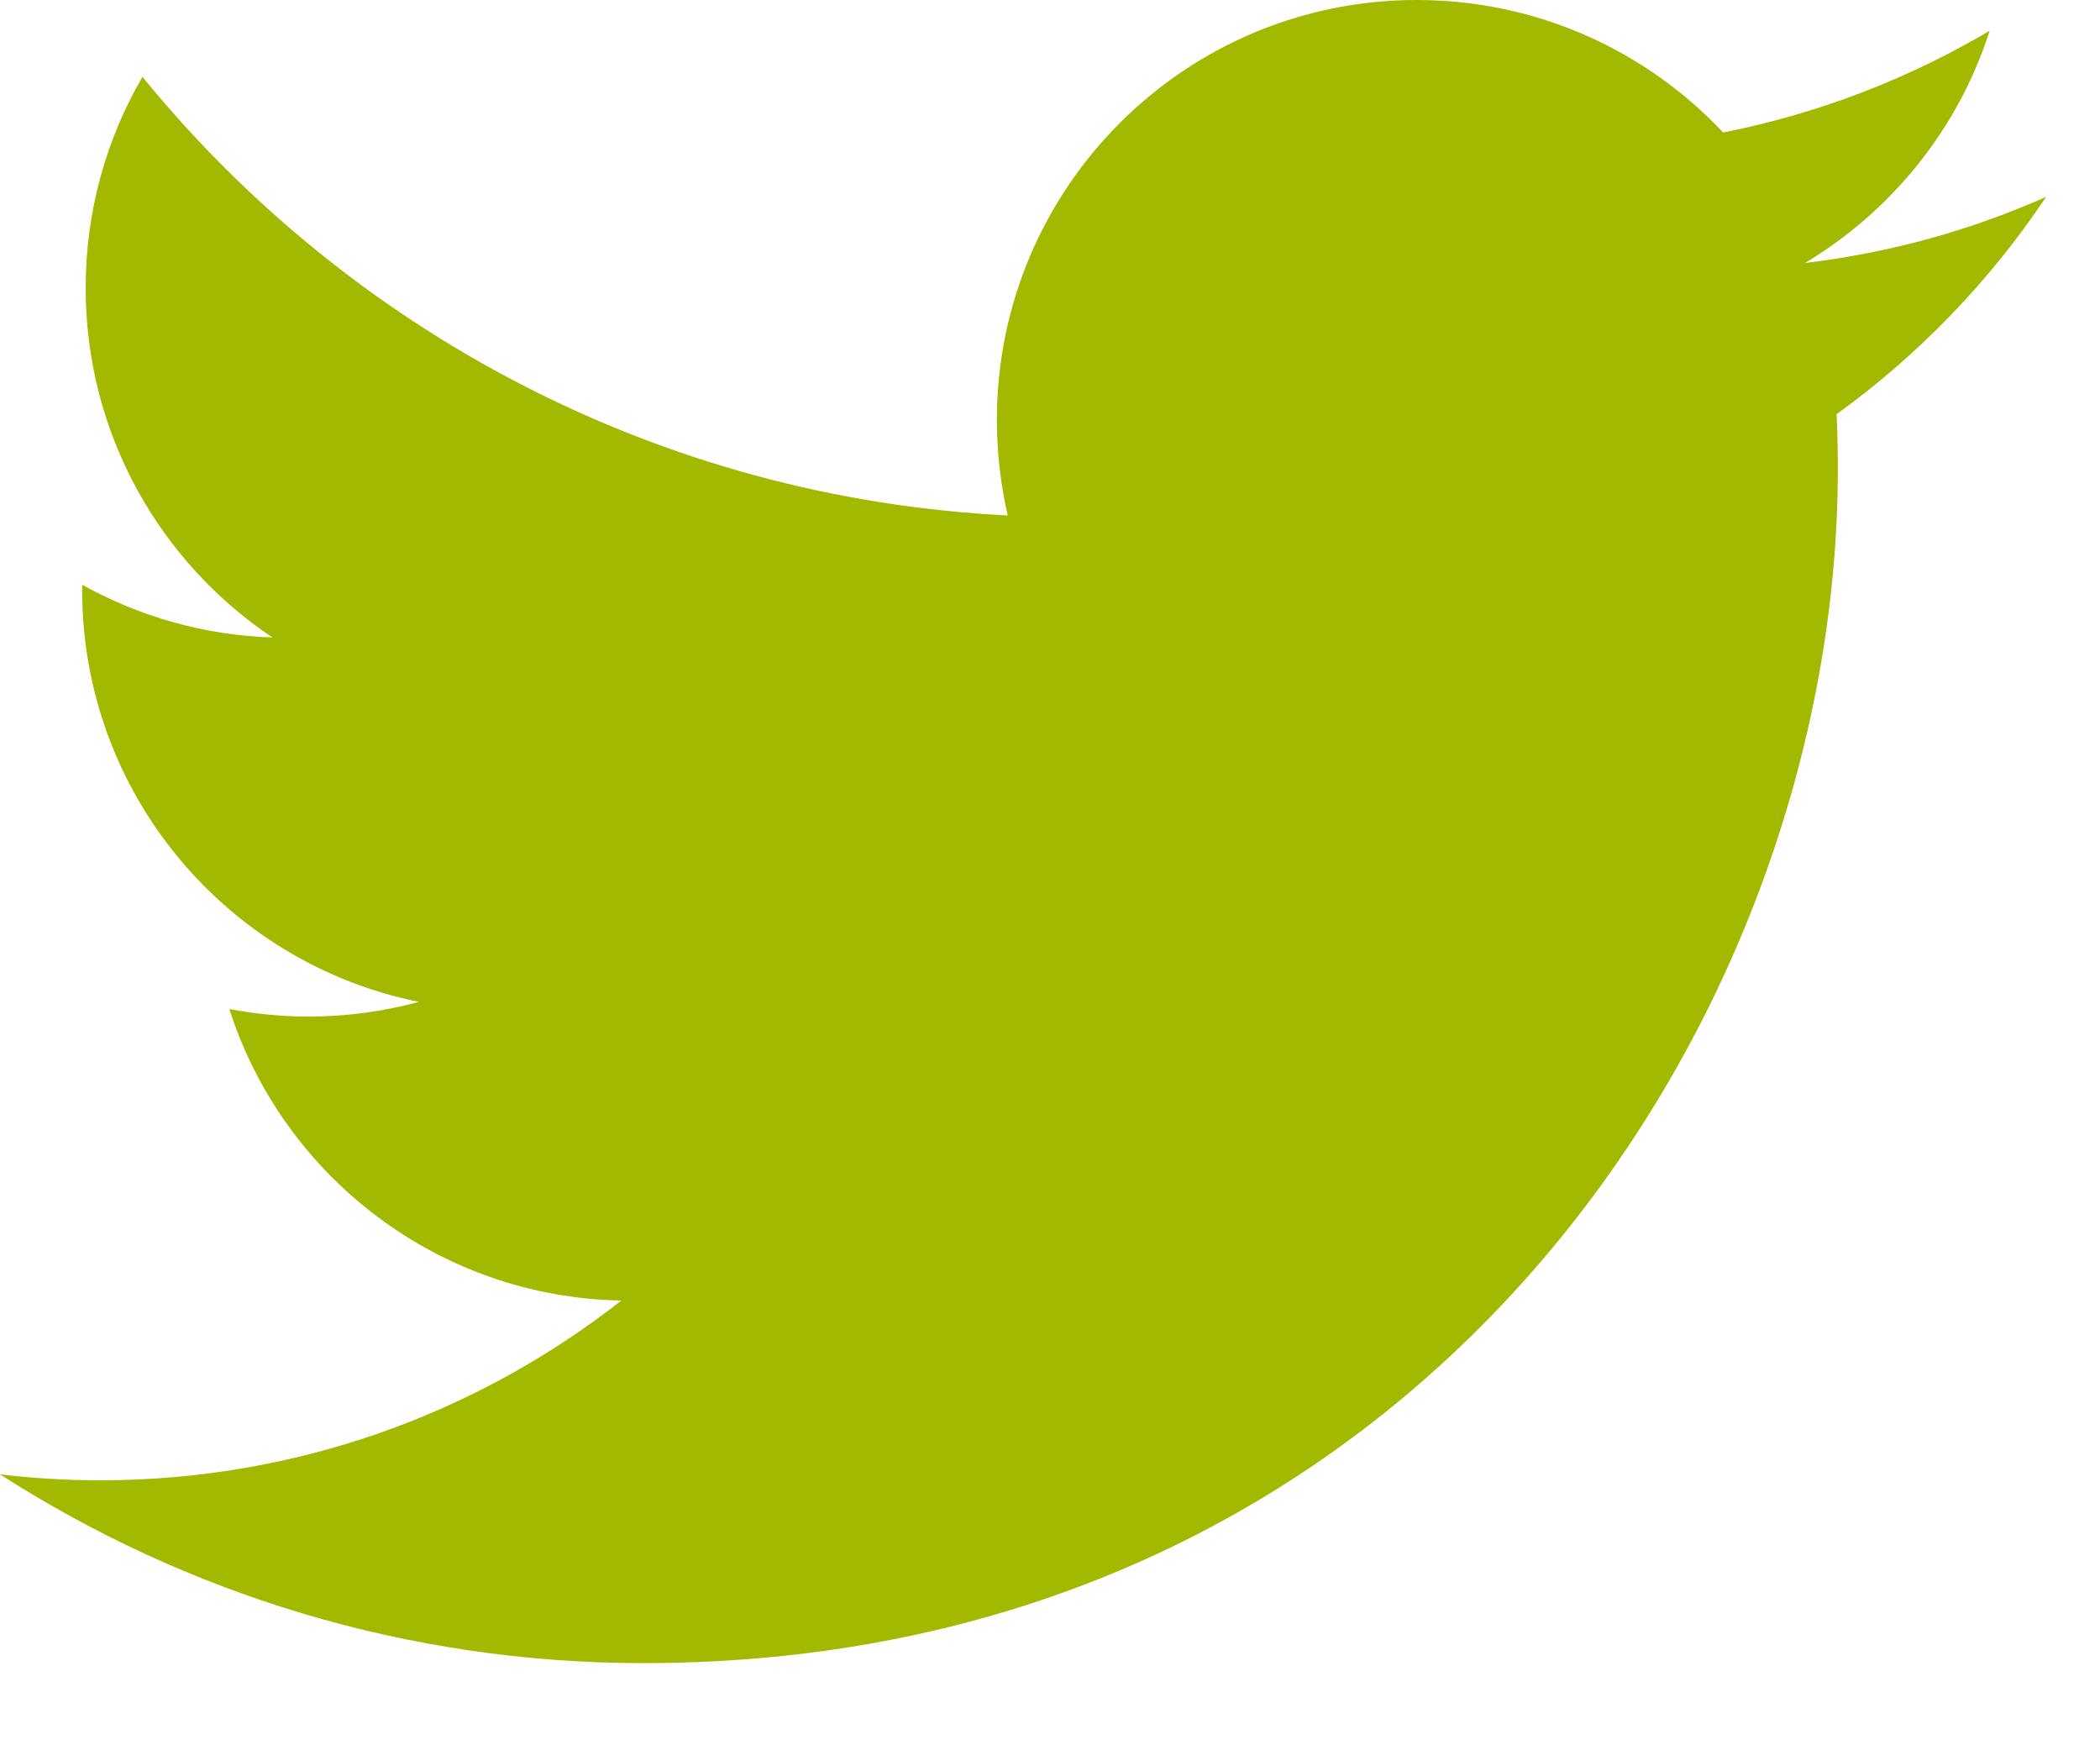 <svg width="24" height="20" viewBox="0 0 24 20" fill="none" xmlns="http://www.w3.org/2000/svg">
<path fill-rule="evenodd" clip-rule="evenodd" d="M23.385 2.249C22.525 2.631 21.6 2.889 20.629 3.005C21.62 2.411 22.381 1.471 22.739 0.351C21.812 0.9 20.785 1.298 19.693 1.514C18.818 0.582 17.571 0 16.191 0C13.541 0 11.393 2.148 11.393 4.797C11.393 5.172 11.436 5.539 11.517 5.89C7.53 5.69 3.995 3.78 1.628 0.878C1.216 1.586 0.979 2.41 0.979 3.29C0.979 4.954 1.826 6.422 3.113 7.284C2.327 7.259 1.587 7.042 0.941 6.683C0.939 6.703 0.939 6.723 0.939 6.743C0.939 9.068 2.593 11.007 4.788 11.448C4.386 11.557 3.962 11.616 3.524 11.616C3.215 11.616 2.915 11.585 2.621 11.53C3.231 13.436 5.003 14.822 7.101 14.861C5.46 16.148 3.391 16.915 1.144 16.915C0.757 16.915 0.375 16.892 -0 16.847C2.123 18.209 4.644 19.004 7.354 19.004C16.178 19.004 21.004 11.693 21.004 5.354C21.004 5.145 20.999 4.94 20.99 4.733C21.927 4.056 22.74 3.213 23.384 2.25L23.385 2.249Z" fill="#A2B900"/>
</svg>
